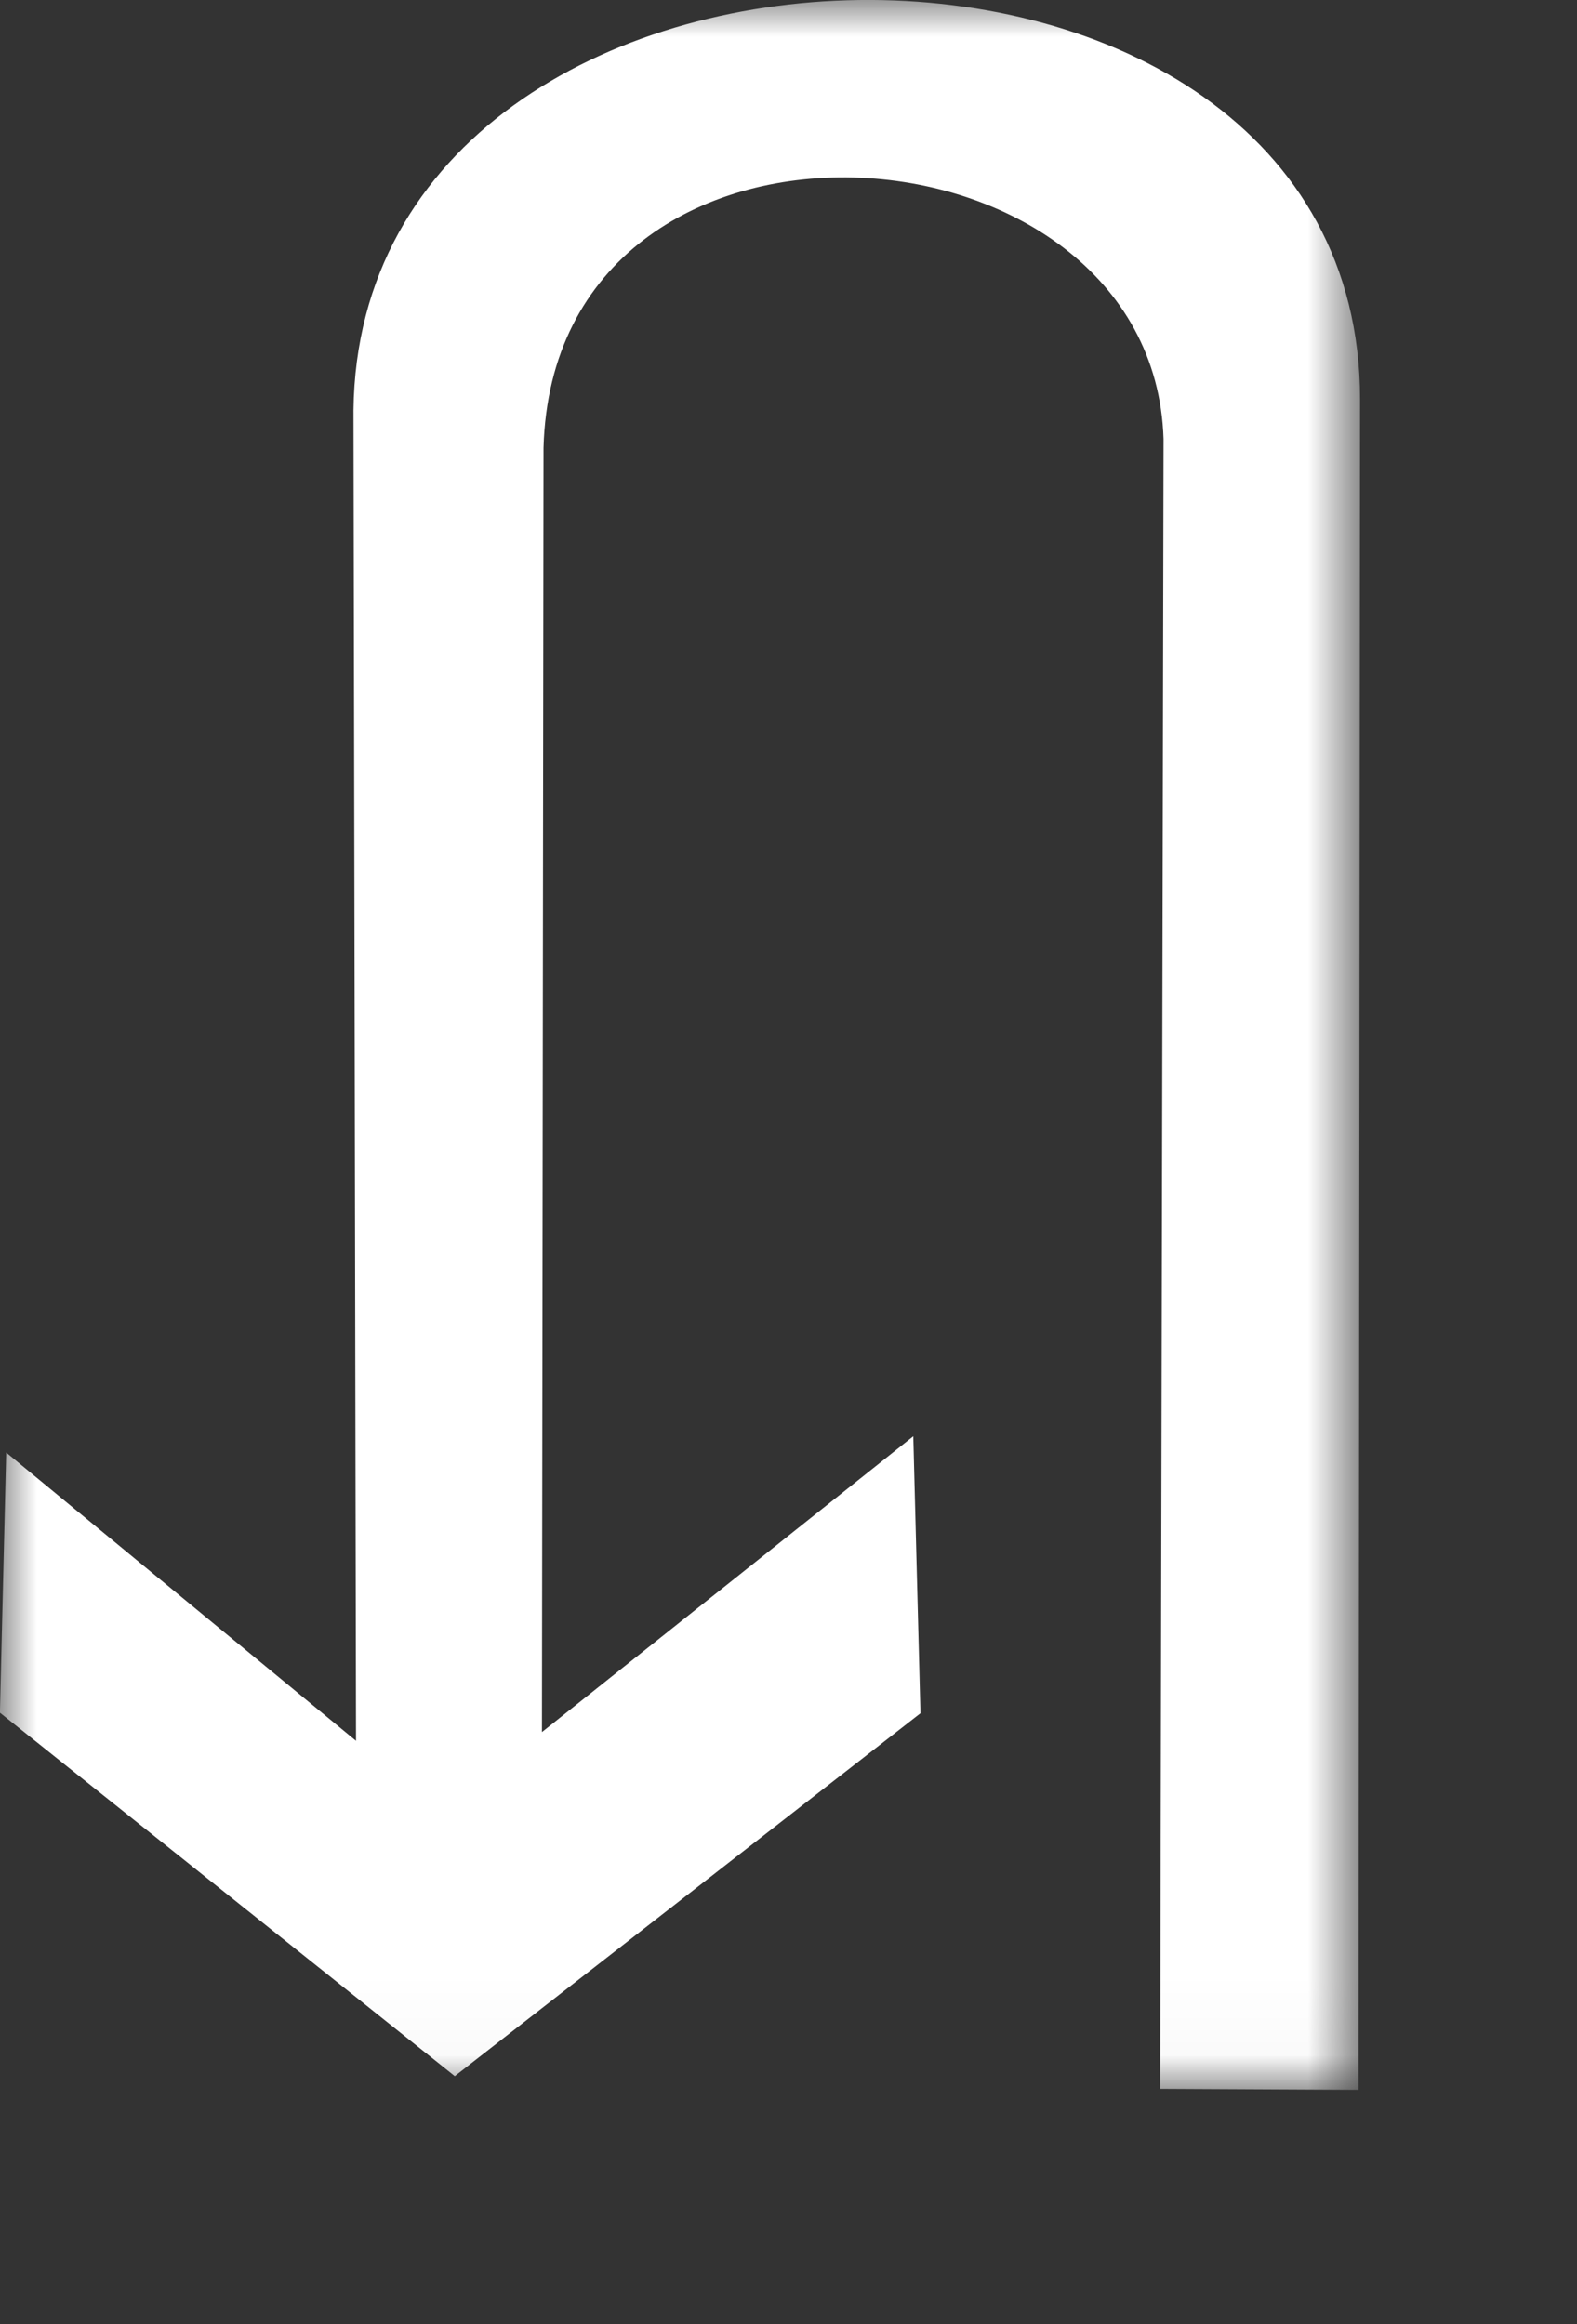 <?xml version="1.0" encoding="UTF-8"?>
<svg width="19px" height="28px" viewBox="0 0 19 28" version="1.1" xmlns="http://www.w3.org/2000/svg" xmlns:xlink="http://www.w3.org/1999/xlink">
    <rect x="0" y="0" width="19" height="28" fill="#333333" stroke="none"/>
    <!-- Generator: Sketch 54.1 (76490) - https://sketchapp.com -->
    <title>6</title>
    <desc>Created with Sketch.</desc>
    <defs>
        <polygon id="path-1" points="0 0 18.207 0 18.207 27.974 0 27.974"></polygon>
    </defs>
    <g id="待定" stroke="none" stroke-width="1" fill="none" fill-rule="evenodd">
        <g id="工具栏汇总复制" transform="translate(-1747, -619)">
            <g id="编组-25" transform="translate(1382, 615)">
                <g id="6" transform="translate(365, 4) scale(0.9)">
                    <mask id="mask-2" fill="white">
                        <use xlink:href="#path-1"></use>
                    </mask>
                    <g id="Clip-2"></g>
                    <path d="M18.207,5.345 C18.203,-1.906 4.814,-1.705 4.732,5.491 L4.766,23.303 L0.083,19.444 L-0.001,22.927 L6.088,27.791 L12.322,22.934 L12.226,19.226 L7.255,23.186 L7.276,5.993 C7.418,0.92 15.437,1.461 15.576,5.876 L15.531,27.961 L18.186,27.974 L18.207,5.345 Z" id="Fill-1" fill="#FFFFFF" mask="url(#mask-2)"></path>
                </g>
            </g>
        </g>
    </g>
</svg>